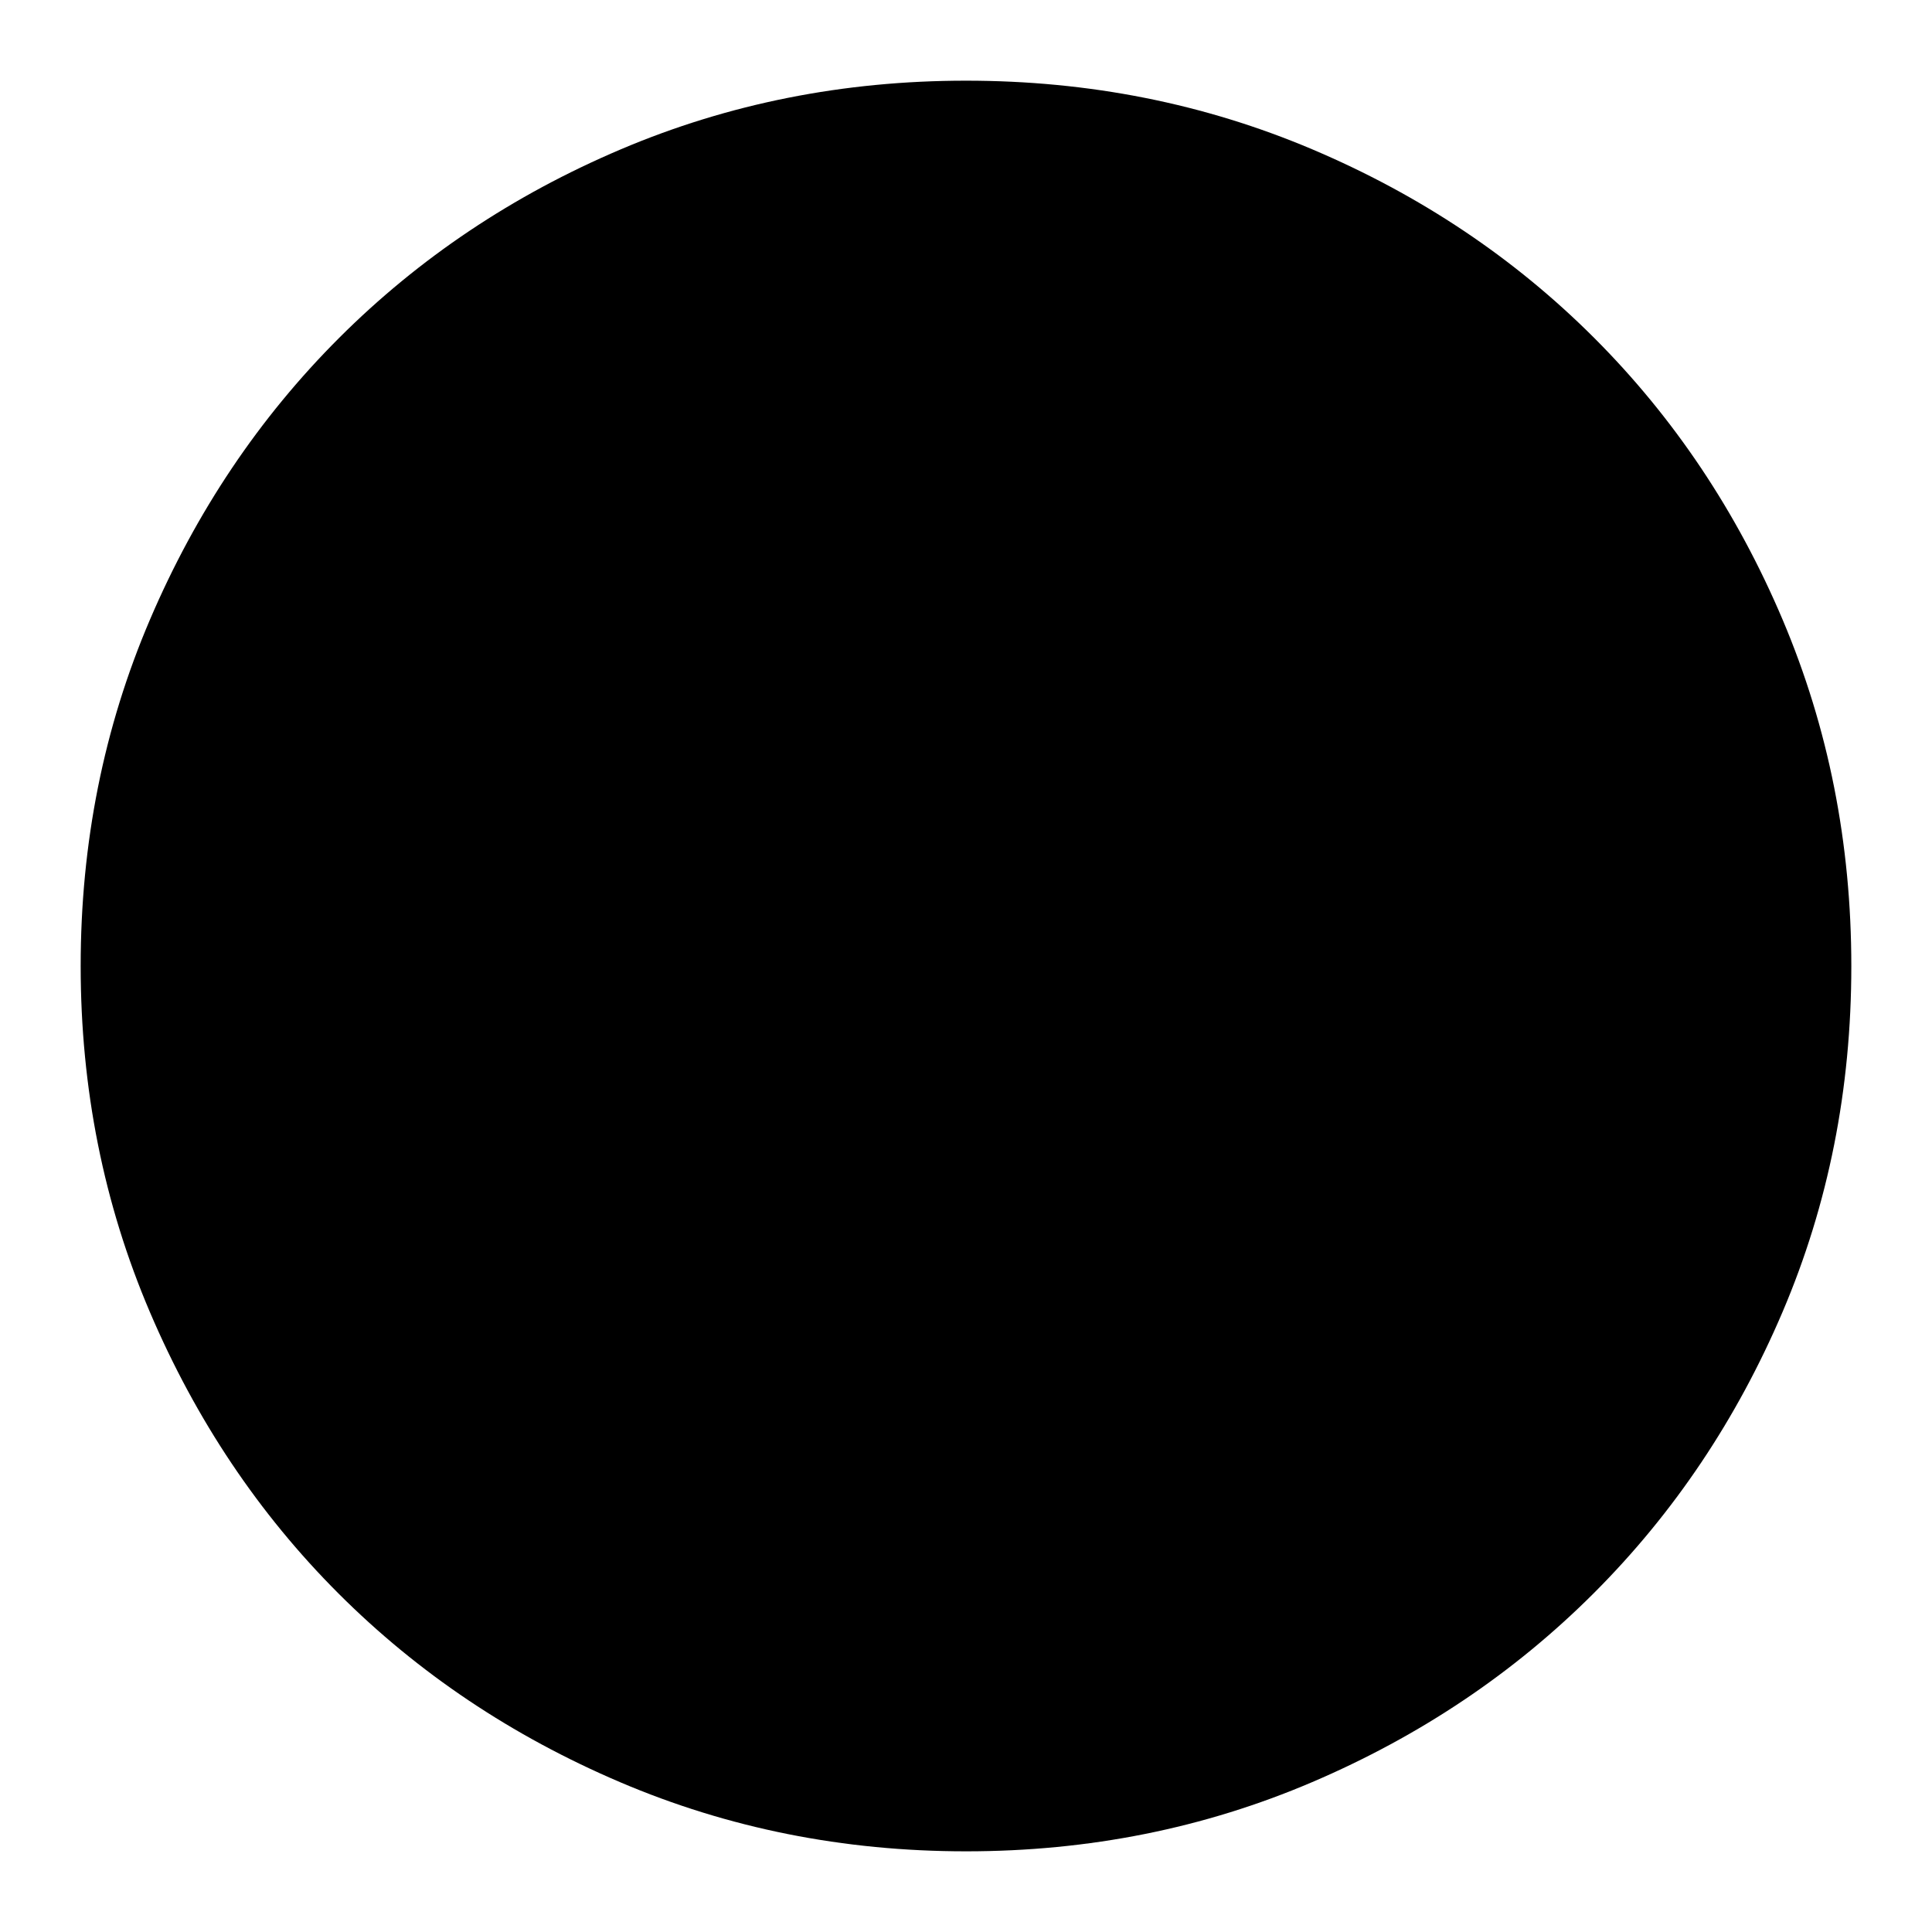 <svg xmlns="http://www.w3.org/2000/svg" height="24" viewBox="0 -960 960 960" width="24"><path d="M480-40.087q-91.336 0-171.864-34.35-80.529-34.349-139.939-93.76-59.411-59.41-93.76-139.939Q40.086-388.664 40.086-480q0-91.592 34.408-172.063 34.409-80.471 94.012-140.034 59.603-59.562 139.938-93.689Q388.78-919.913 480-919.913q91.582 0 172.071 34.117 80.488 34.118 140.048 93.677 59.559 59.56 93.677 140.075 34.117 80.515 34.117 172.127 0 91.613-34.127 171.71-34.127 80.097-93.689 139.7-59.563 59.603-140.034 94.012Q571.592-40.086 480-40.086Z"/></svg>